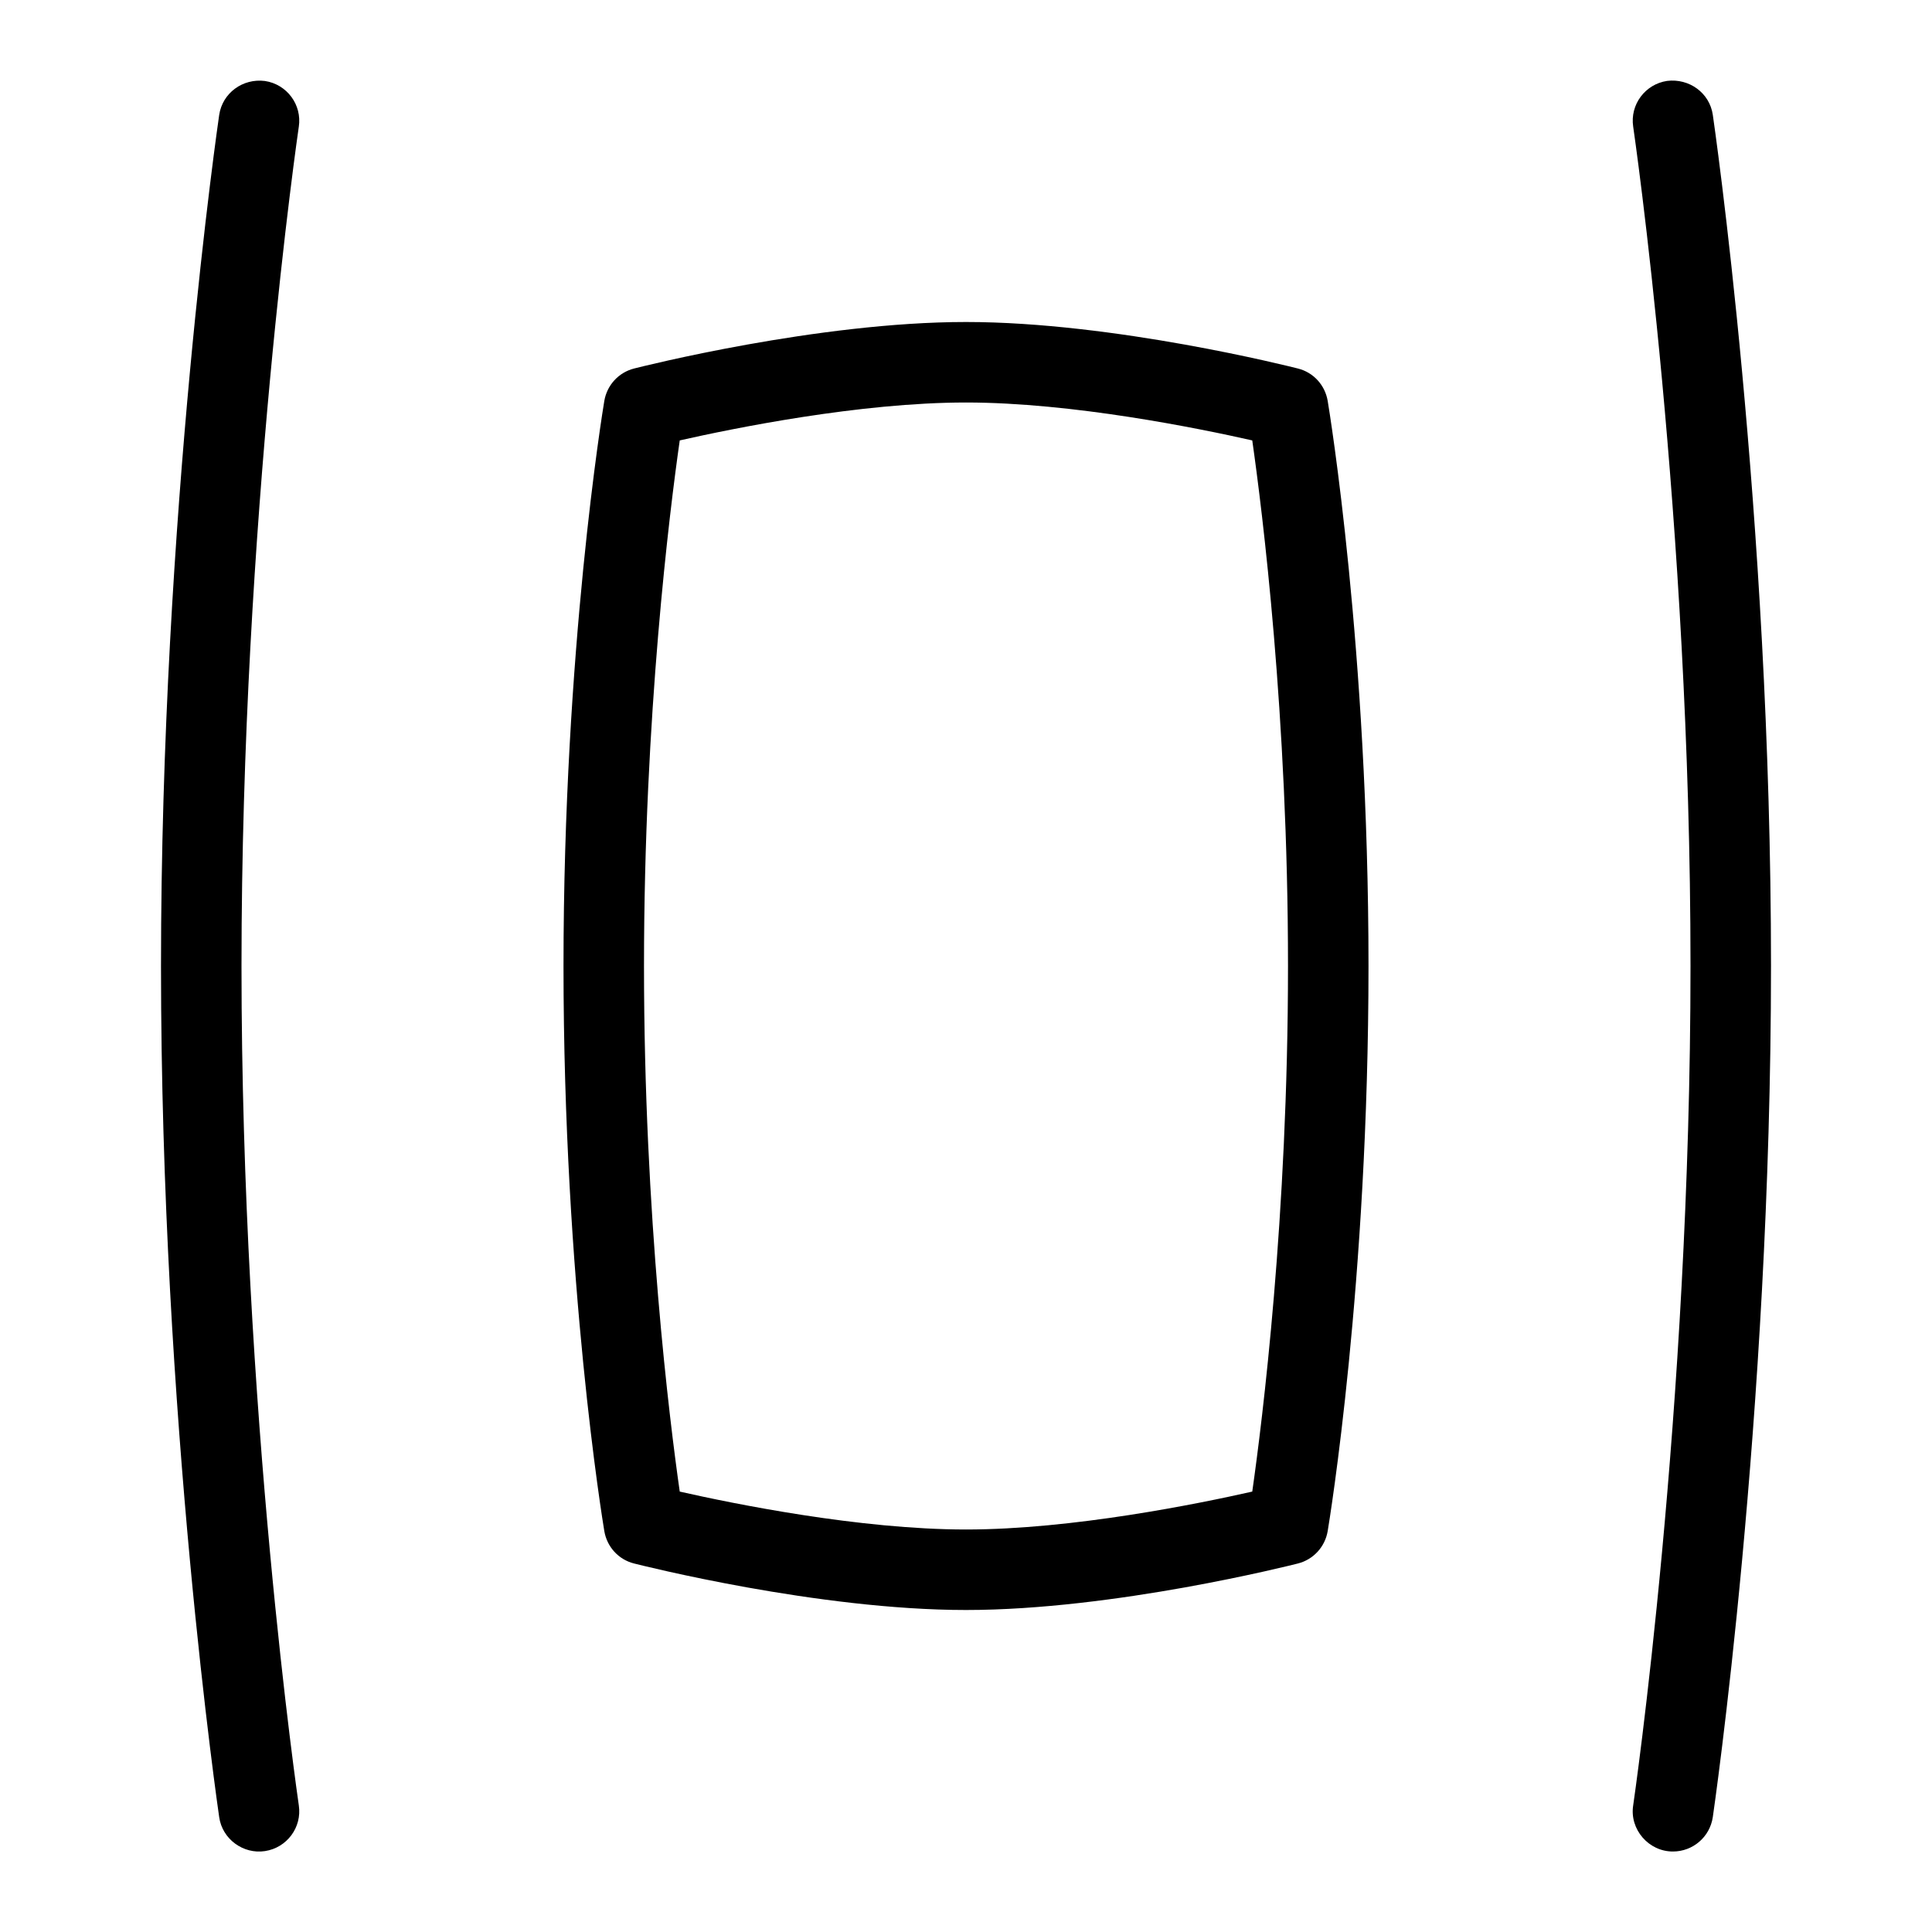 <svg id="Layer_1" viewBox="0 0 24 24" xmlns="http://www.w3.org/2000/svg" data-name="Layer 1"><path d="m16.124 4.578c-.092-.023-2.283-.578-4.124-.578s-4.032.555-4.124.578c-.192.049-.336.207-.369.402-.021.124-.507 3.086-.507 7.02s.486 6.896.507 7.02c.033.196.177.354.369.402.092.023 2.283.578 4.124.578s4.032-.555 4.124-.578c.192-.049.336-.207.369-.402.021-.124.507-3.086.507-7.02s-.486-6.896-.507-7.02c-.033-.196-.177-.354-.369-.402zm-4.124 14.422c-1.32 0-2.893-.321-3.556-.471-.125-.875-.444-3.419-.444-6.529s.319-5.654.444-6.529c.664-.15 2.236-.471 3.556-.471s2.893.321 3.556.471c.125.875.444 3.419.444 6.529s-.319 5.654-.444 6.529c-.664.15-2.236.471-3.556.471zm10-7c0 5.625-.716 10.524-.723 10.573-.037.249-.25.427-.494.427-.302.002-.542-.275-.495-.573.007-.048.712-4.878.712-10.427s-.705-10.378-.712-10.427c-.041-.273.148-.527.421-.568.274-.034.528.148.568.421.007.049.723 4.948.723 10.573zm-18.288-10.427c-.007.048-.712 4.878-.712 10.427s.705 10.378.712 10.427c.041.273-.148.527-.421.568-.267.041-.529-.147-.568-.421-.007-.049-.723-4.948-.723-10.573s.716-10.525.723-10.574c.041-.273.294-.456.568-.421.273.041.462.295.421.568z"/></svg>